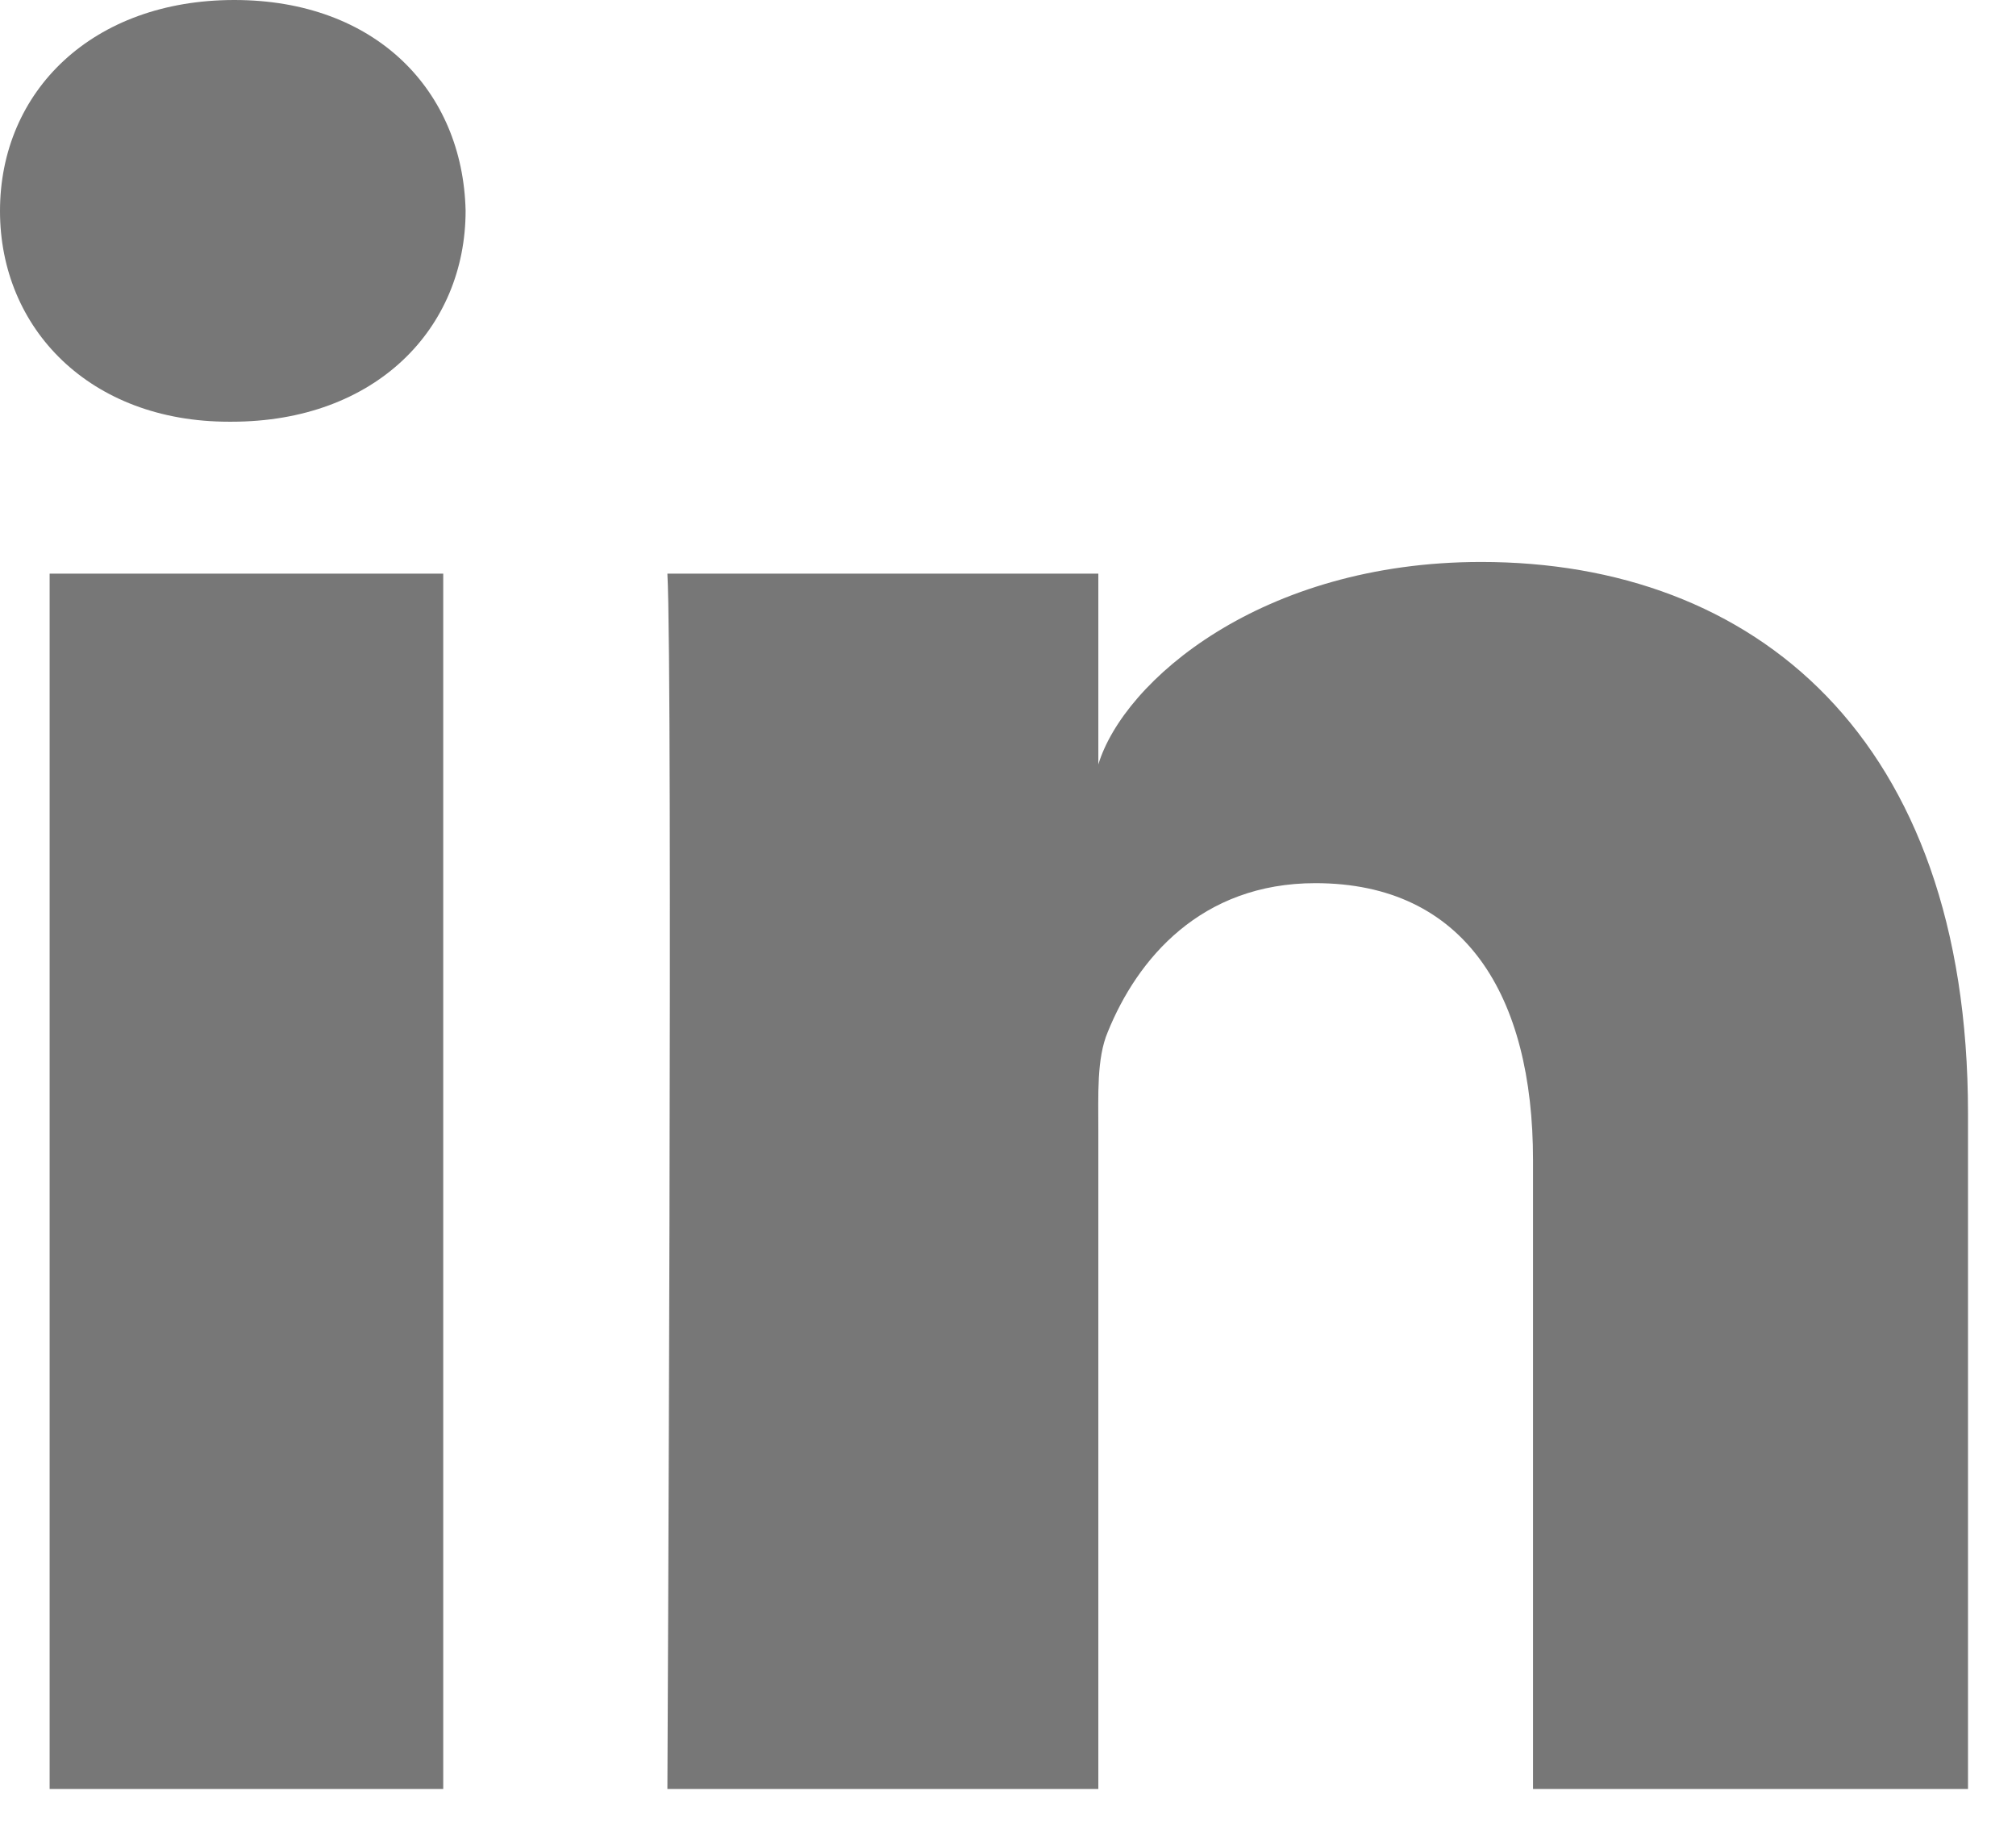 <?xml version="1.0" encoding="UTF-8" standalone="no"?>
<svg width="21px" height="19px" viewBox="0 0 21 19" version="1.1" xmlns="http://www.w3.org/2000/svg" xmlns:xlink="http://www.w3.org/1999/xlink">
    <!-- Generator: Sketch 41.2 (35397) - http://www.bohemiancoding.com/sketch -->
    <title>linkedin</title>
    <desc>Created with Sketch.</desc>
    <defs></defs>
    <g id="Page-4" stroke="none" stroke-width="1" fill="none" fill-rule="evenodd">
        <g id="Profile-Mobile" transform="translate(-234, -550)" fill="#777777">
            <path d="M234.517,555.976 L238.617,555.976 L238.617,568.636 L234.517,568.636 L234.517,555.976 Z M249.429,555.854 C247.14,555.854 245.706,557.094 245.441,557.963 L245.441,555.976 L240.952,555.976 C241.01,557.031 240.952,568.636 240.952,568.636 L245.441,568.636 L245.441,561.785 C245.441,561.405 245.423,561.024 245.539,560.751 C245.847,559.989 246.51,559.2 247.702,559.2 C249.261,559.2 249.969,560.37 249.969,562.085 L249.969,568.636 L254.5,568.636 L254.5,561.597 C254.5,557.675 252.269,555.854 249.429,555.854 Z M236.441,550 C234.965,550 234,550.947 234,552.198 C234,553.425 234.938,554.393 236.384,554.393 L236.413,554.393 C237.915,554.393 238.85,553.421 238.85,552.194 C238.821,550.945 237.915,550 236.441,550 Z" id="linkedin"></path>
        </g>
    </g>
</svg>